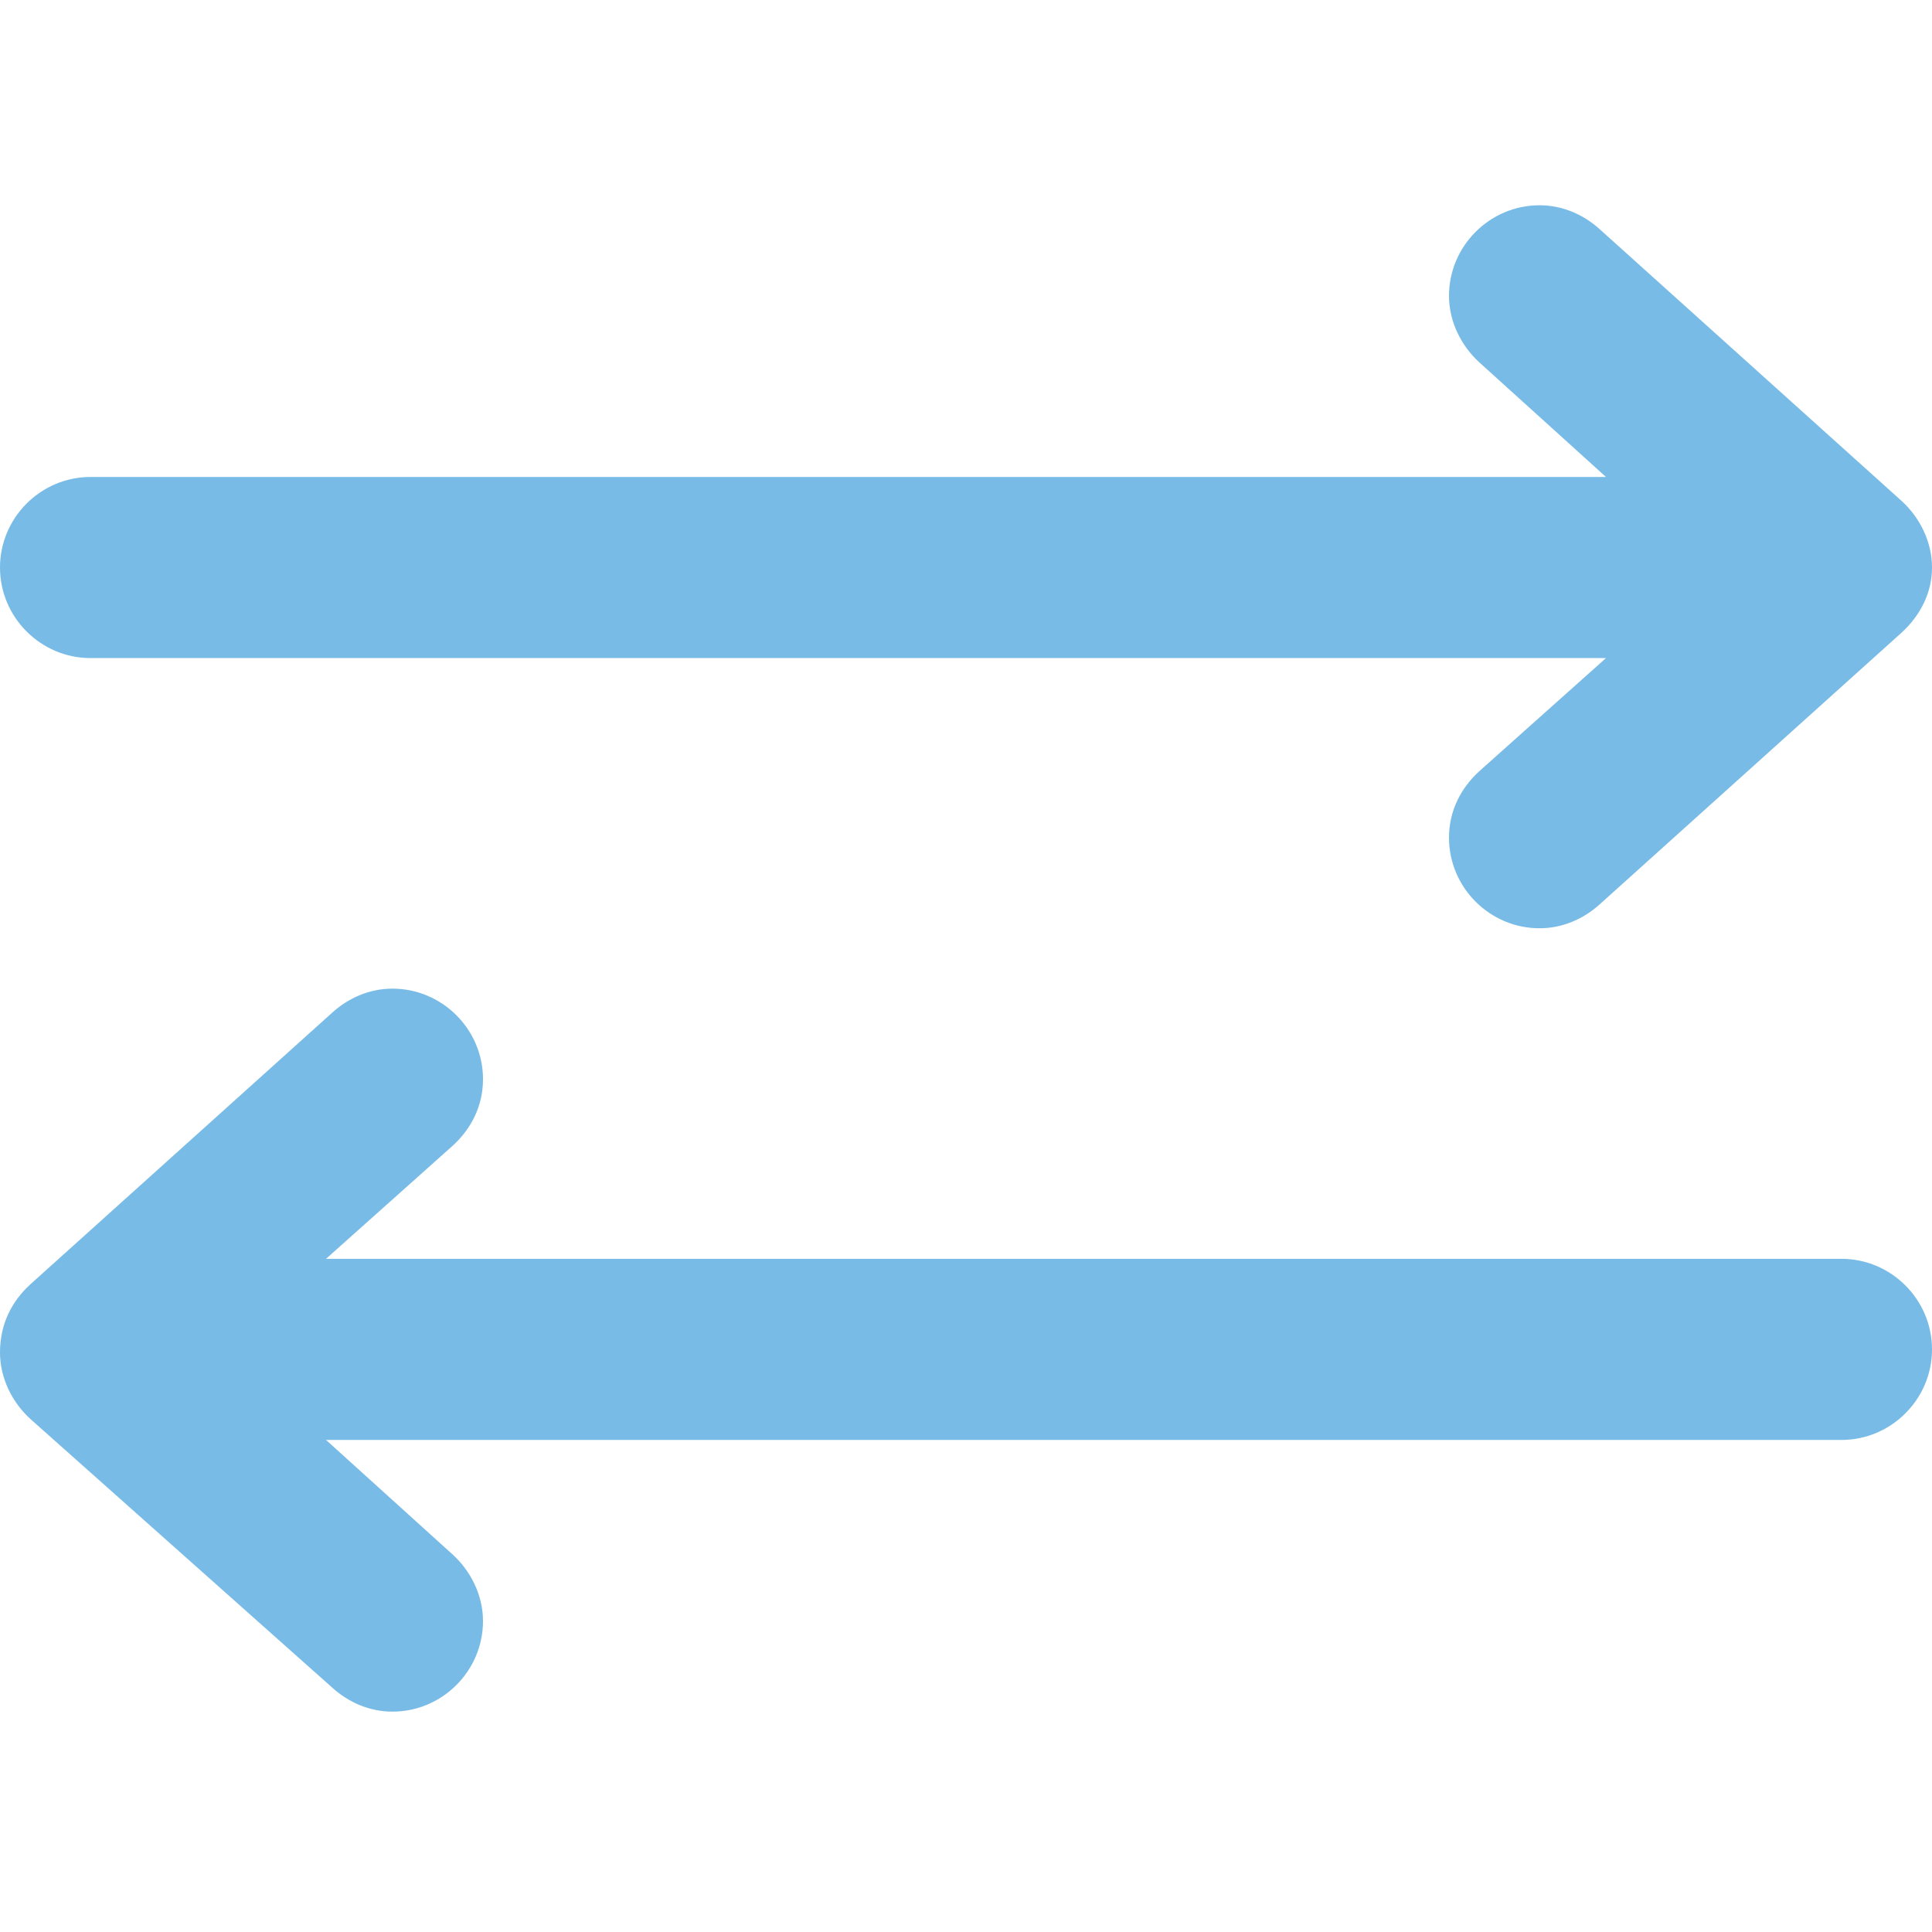 <?xml version="1.0" standalone="no"?><!DOCTYPE svg PUBLIC "-//W3C//DTD SVG 1.1//EN" "http://www.w3.org/Graphics/SVG/1.1/DTD/svg11.dtd"><svg class="icon" width="64px" height="64.00px" viewBox="0 0 1024 1024" version="1.1" xmlns="http://www.w3.org/2000/svg"><path fill="#78BBE6" d="M1008 335.2 1008 335.2l-160 144 0 0c-8.8 8-20 12.8-32 12.8-26.4 0-48-21.6-48-48 0-14.4 6.4-26.4 16-35.2l0 0 67.2-60L560 348.8c0 0 0 0 0 0L464 348.8l0 0L352 348.8 48 348.8c-26.4 0-48-21.6-48-48 0-26.4 21.6-48 48-48l124.8 0 0 0L416 252.8l0 0 208 0 0 0 227.2 0L784 192l0 0c-9.6-8.8-16-21.6-16-35.2 0-26.4 21.6-48 48-48 12 0 23.2 4.8 32 12.8l0 0 160 144 0 0c9.6 8.8 16 21.6 16 35.2C1024 314.4 1017.6 326.4 1008 335.2zM16 680.8 16 680.8l160-144 0 0c8.8-8 20-12.8 32-12.8 26.4 0 48 21.6 48 48 0 14.4-6.4 26.4-16 35.2l0 0-67.2 60L400 667.2l0 0 208 0 0 0 243.2 0 0 0L976 667.2c26.4 0 48 21.6 48 48 0 26.4-21.6 48-48 48L672 763.2 560 763.2c0 0 0 0 0 0L464 763.2l0 0L172.8 763.2 240 824l0 0c9.6 8.8 16 21.6 16 35.2 0 26.4-21.6 48-48 48-12 0-23.2-4.8-32-12.8l0 0L16 752l0 0c-9.6-8.8-16-21.6-16-35.2C0 701.6 6.4 689.6 16 680.8z" /></svg>